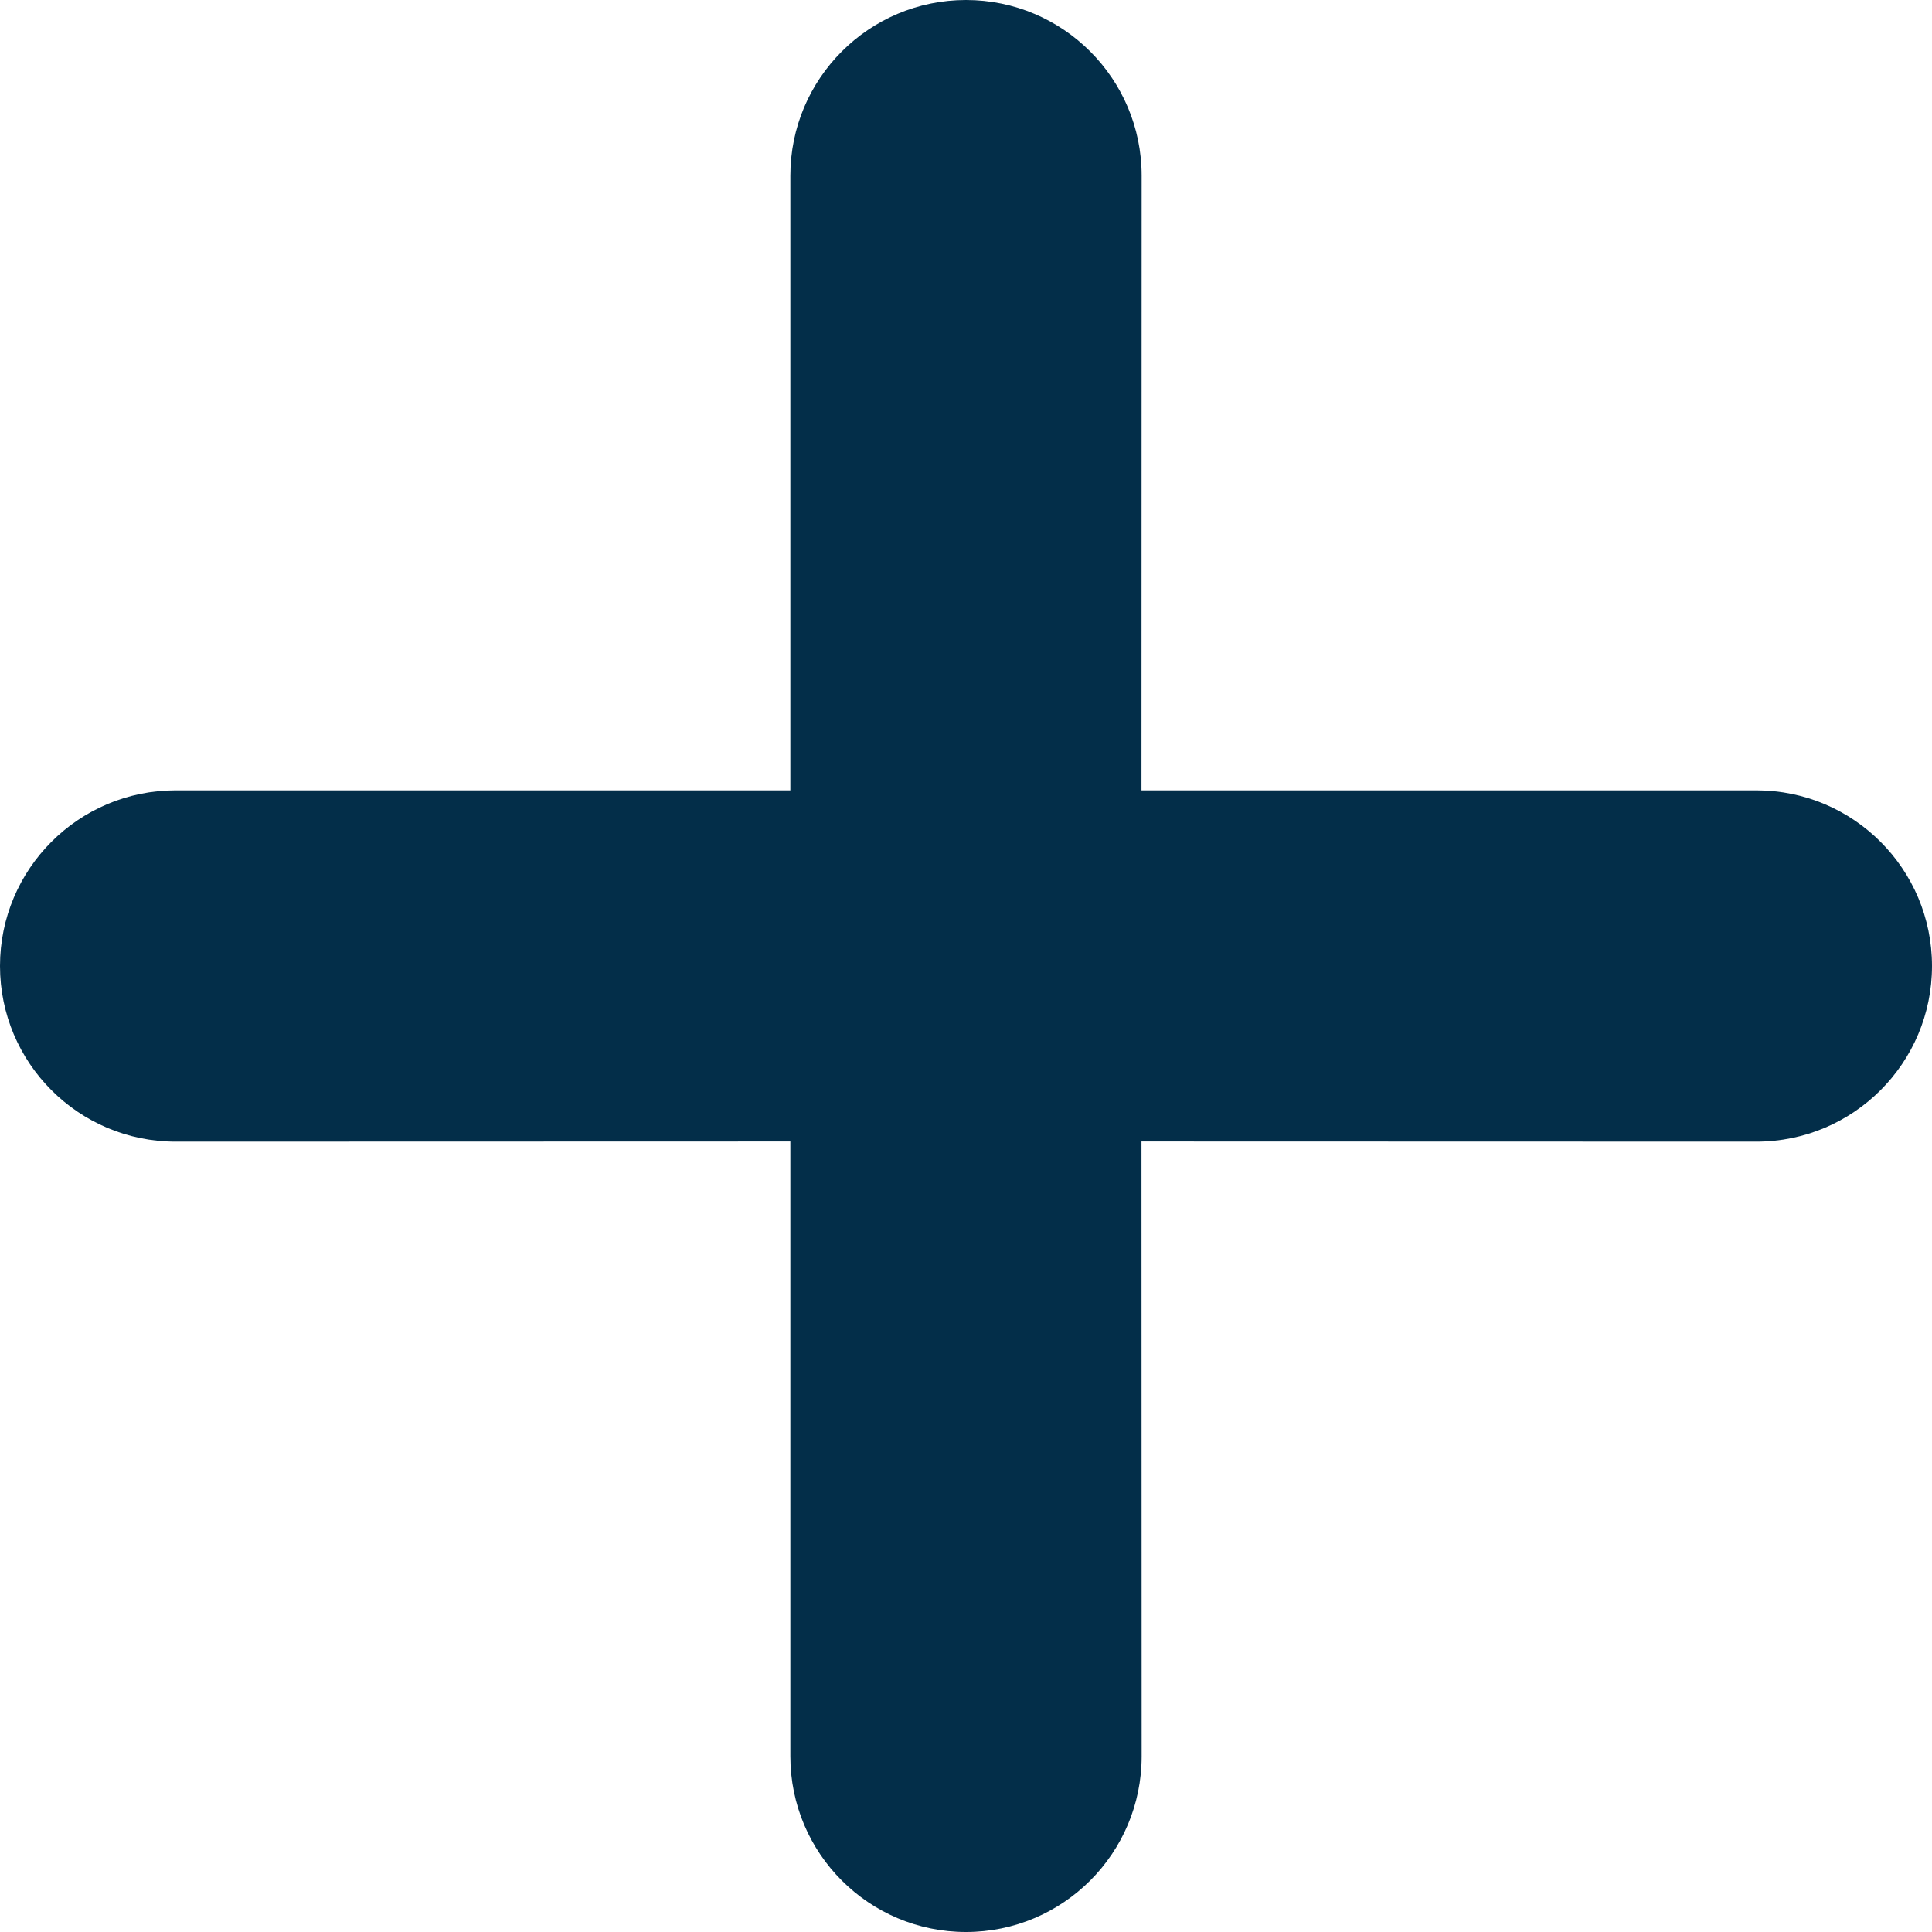 <svg width="12" height="12" viewBox="0 0 12 12" fill="none" xmlns="http://www.w3.org/2000/svg">
<path fill-rule="evenodd" clip-rule="evenodd" d="M6 0C6.602 0 7.091 0.488 7.091 1.091L7.09 4.909L10.909 4.909C11.512 4.909 12 5.398 12 6C12 6.602 11.512 7.091 10.909 7.091L7.09 7.09L7.091 10.909C7.091 11.512 6.602 12 6 12C5.398 12 4.909 11.512 4.909 10.909L4.909 7.09L1.091 7.091C0.488 7.091 0 6.602 0 6C0 5.398 0.488 4.909 1.091 4.909L4.909 4.909L4.909 1.091C4.909 0.488 5.398 0 6 0Z" fill="#032E49"/>
</svg>
